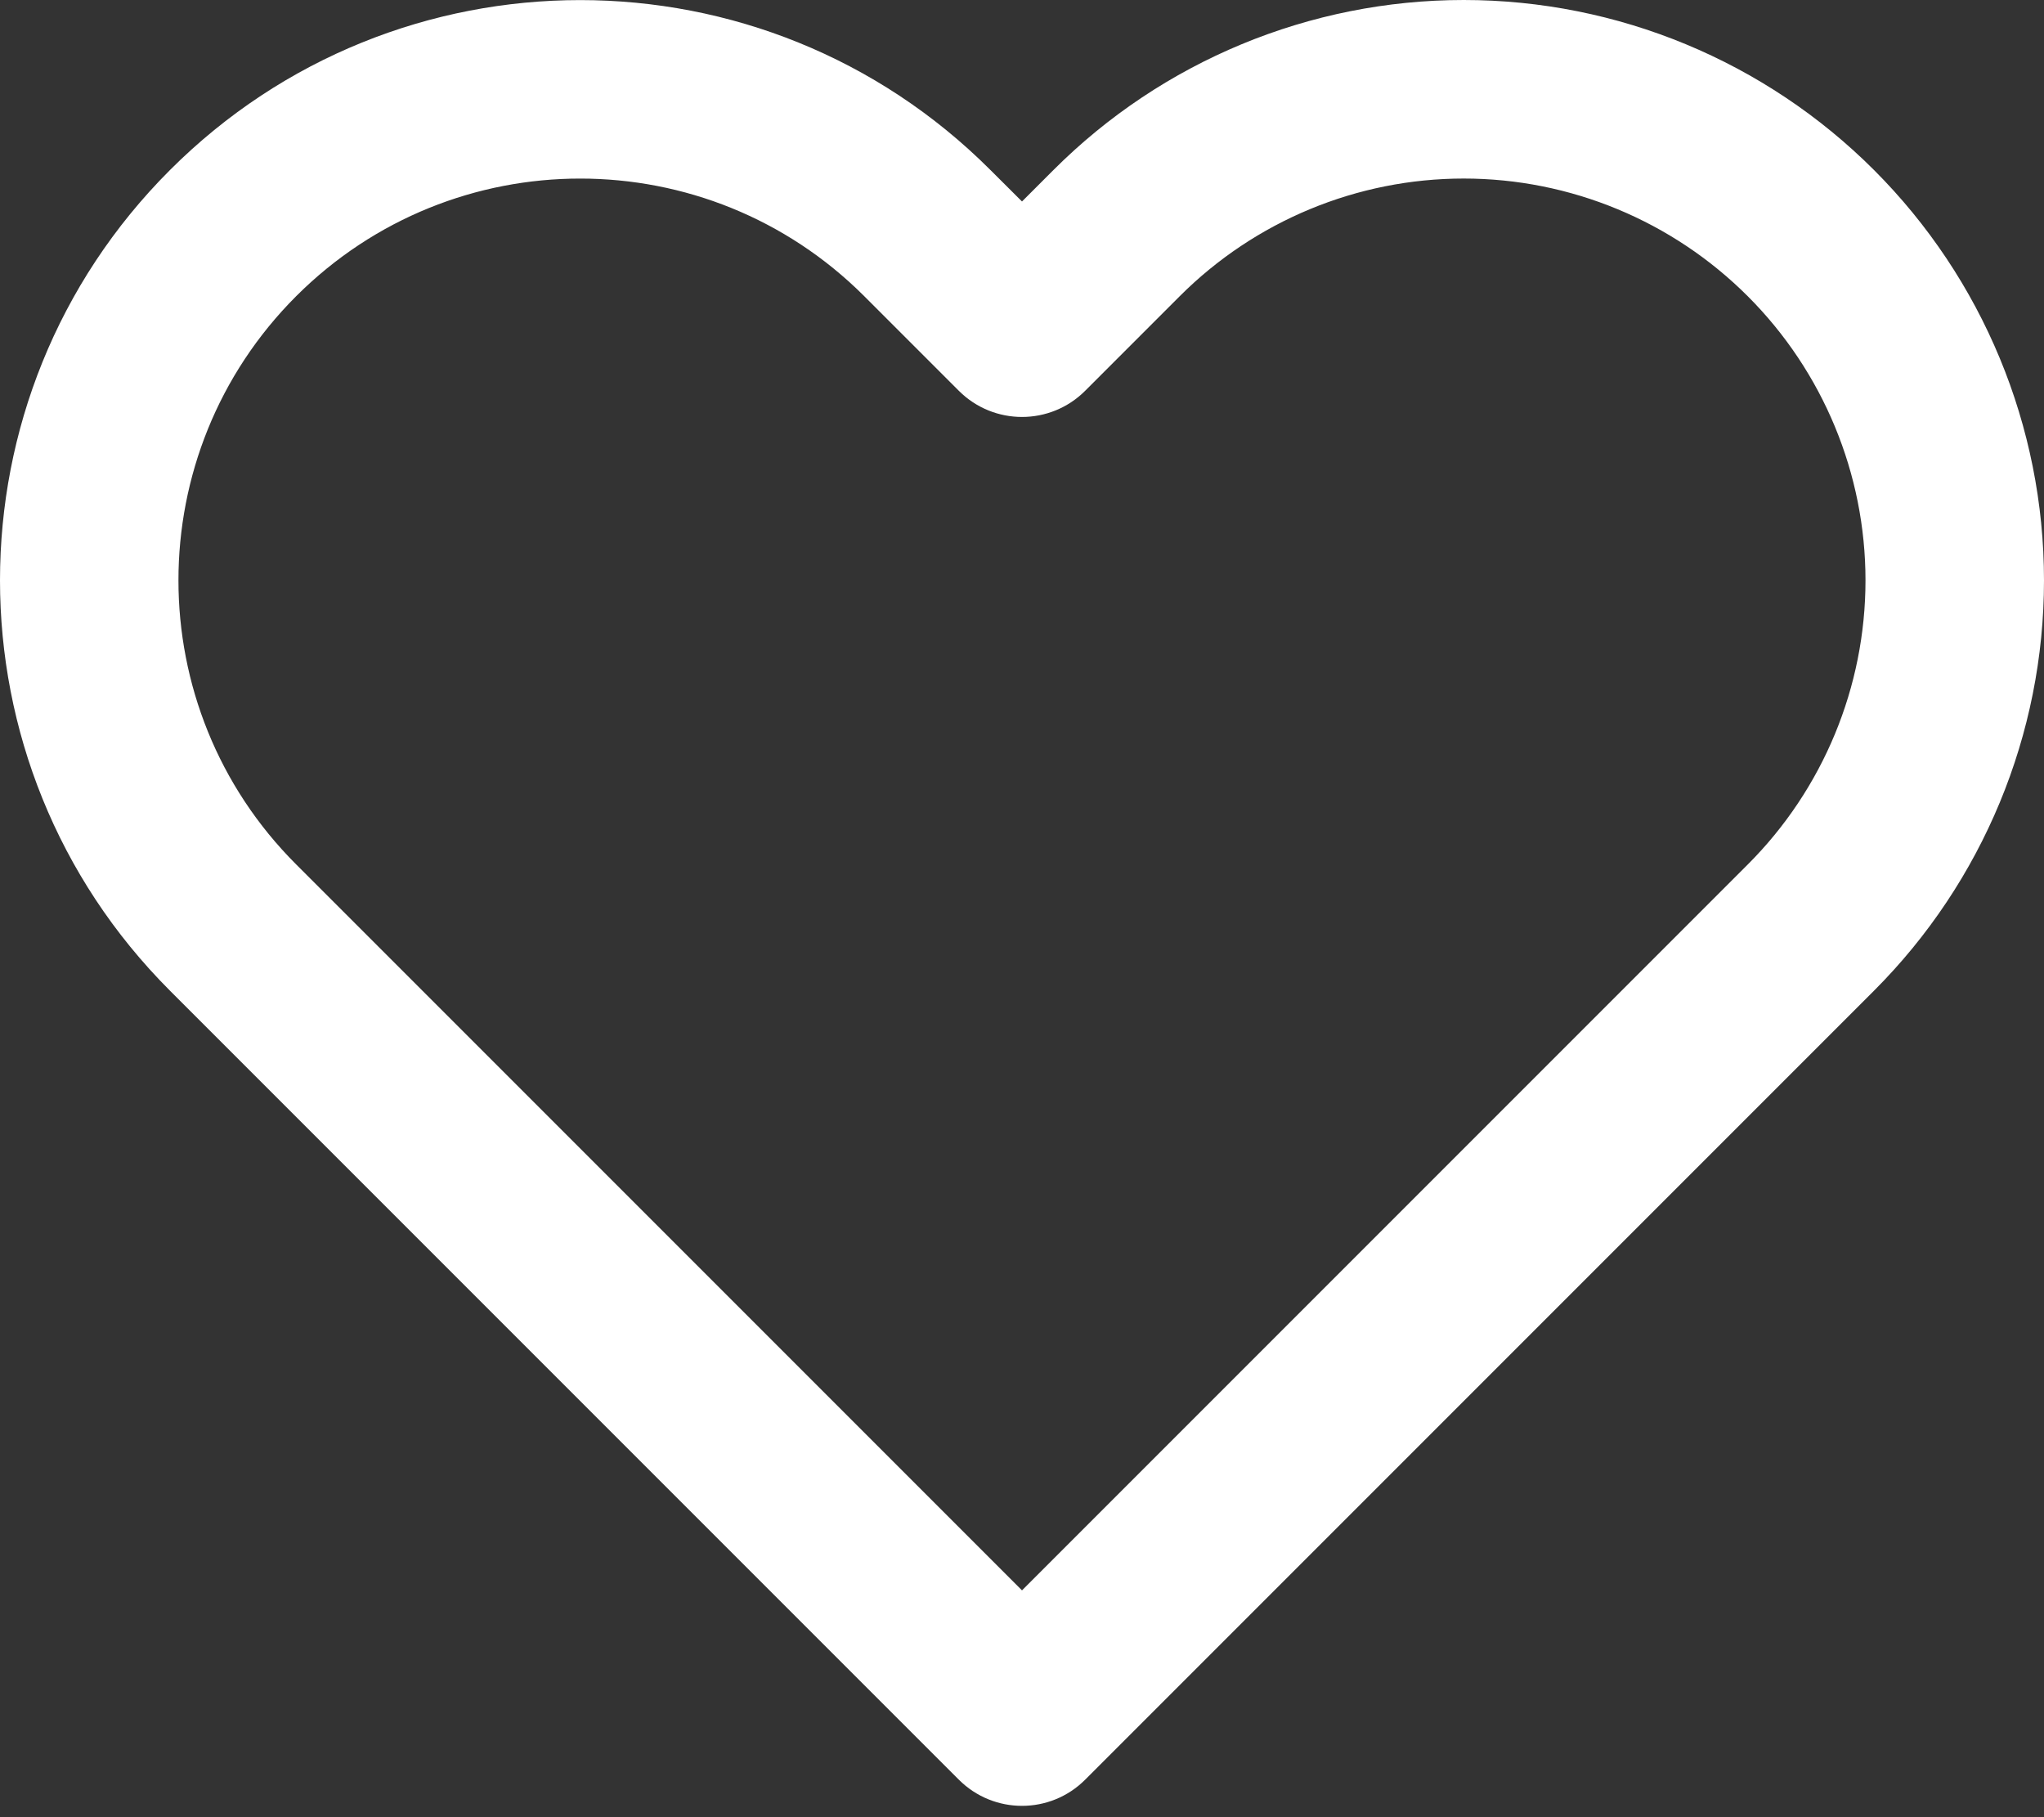 <?xml version="1.0" encoding="UTF-8" standalone="no"?>
<svg
   xmlns:dc="http://purl.org/dc/elements/1.1/"
   xmlns:cc="http://creativecommons.org/ns#"
   xmlns:rdf="http://www.w3.org/1999/02/22-rdf-syntax-ns#"
   xmlns:svg="http://www.w3.org/2000/svg"
   xmlns="http://www.w3.org/2000/svg"
   xmlns:xlink="http://www.w3.org/1999/xlink"
   xmlns:sodipodi="http://sodipodi.sourceforge.net/DTD/sodipodi-0.dtd"
   xmlns:inkscape="http://www.inkscape.org/namespaces/inkscape"
   inkscape:version="1.0 (4035a4fb49, 2020-05-01)"
   sodipodi:docname="icon-fav-modo-noc.svg"
   id="svg913"
   version="1.1"
   viewBox="0 0 18 16"
   height="16px"
   width="18px">
  <rect x="0" y="0" width="18" height="16" fill="#333333" stroke="none"/>
  <sodipodi:namedview
     inkscape:current-layer="svg913"
     inkscape:window-maximized="1"
     inkscape:window-y="-8"
     inkscape:window-x="-8"
     inkscape:cy="8"
     inkscape:cx="9"
     inkscape:zoom="51.6875"
     showgrid="false"
     id="namedview915"
     inkscape:window-height="1017"
     inkscape:window-width="1920"
     inkscape:pageshadow="2"
     inkscape:pageopacity="0"
     guidetolerance="10"
     gridtolerance="10"
     objecttolerance="10"
     borderopacity="1"
     bordercolor="#666666"
     pagecolor="#ffffff" />
  <!-- Generator: Sketch 63.1 (92452) - https://sketch.com -->
  <title
     id="title900">icon-fav-hover</title>
  <desc
     id="desc902">Created with Sketch.</desc>
  <defs
     id="defs905">
    <path
       id="path-1"
       d="M874.277,2786.497 C875.235,2785.539 876.535,2785 877.89,2785 C879.245,2785 880.545,2785.539 881.503,2786.497 C882.461,2787.455 883,2788.755 883,2790.11 C883,2791.465 882.461,2792.765 881.503,2793.723 L874.556,2800.67 C874.249,2800.977 873.751,2800.977 873.444,2800.67 L866.497,2793.723 C864.501,2791.727 864.501,2788.492 866.497,2786.497 C868.492,2784.502 871.727,2784.502 873.722,2786.497 L874,2786.774 L874.277,2786.497 Z M874,2799.003 L879.559,2793.444 L880.392,2792.611 C881.055,2791.948 881.428,2791.048 881.428,2790.11 C881.428,2789.172 881.055,2788.272 880.392,2787.609 C879.728,2786.945 878.828,2786.572 877.89,2786.572 C876.952,2786.572 876.052,2786.945 875.389,2787.608 L874.556,2788.441 C874.249,2788.748 873.751,2788.748 873.444,2788.441 L872.611,2787.608 C871.229,2786.227 868.99,2786.227 867.608,2787.608 C866.226,2788.99 866.226,2791.23 867.608,2792.611 L874,2799.003 Z" />
  </defs>
  <g
     style="fill:#ffffff;fill-opacity:1"
     fill-rule="evenodd"
     fill="none"
     stroke-width="1"
     stroke="none"
     id="GIFOS">
    <g
       style="fill:#ffffff;fill-opacity:1"
       transform="translate(-865, -2785)"
       id="00-UI-Kit">
      <mask
         fill="white"
         id="mask-2">
        <use
           id="use907"
           xlink:href="#path-1" />
      </mask>
      <use
         style="fill:#ffffff;fill-opacity:1"
         xlink:href="#path-1"
         fill-rule="nonzero"
         fill="#572EE5"
         id="icon-fav-hover" />
    </g>
  </g>
</svg>
